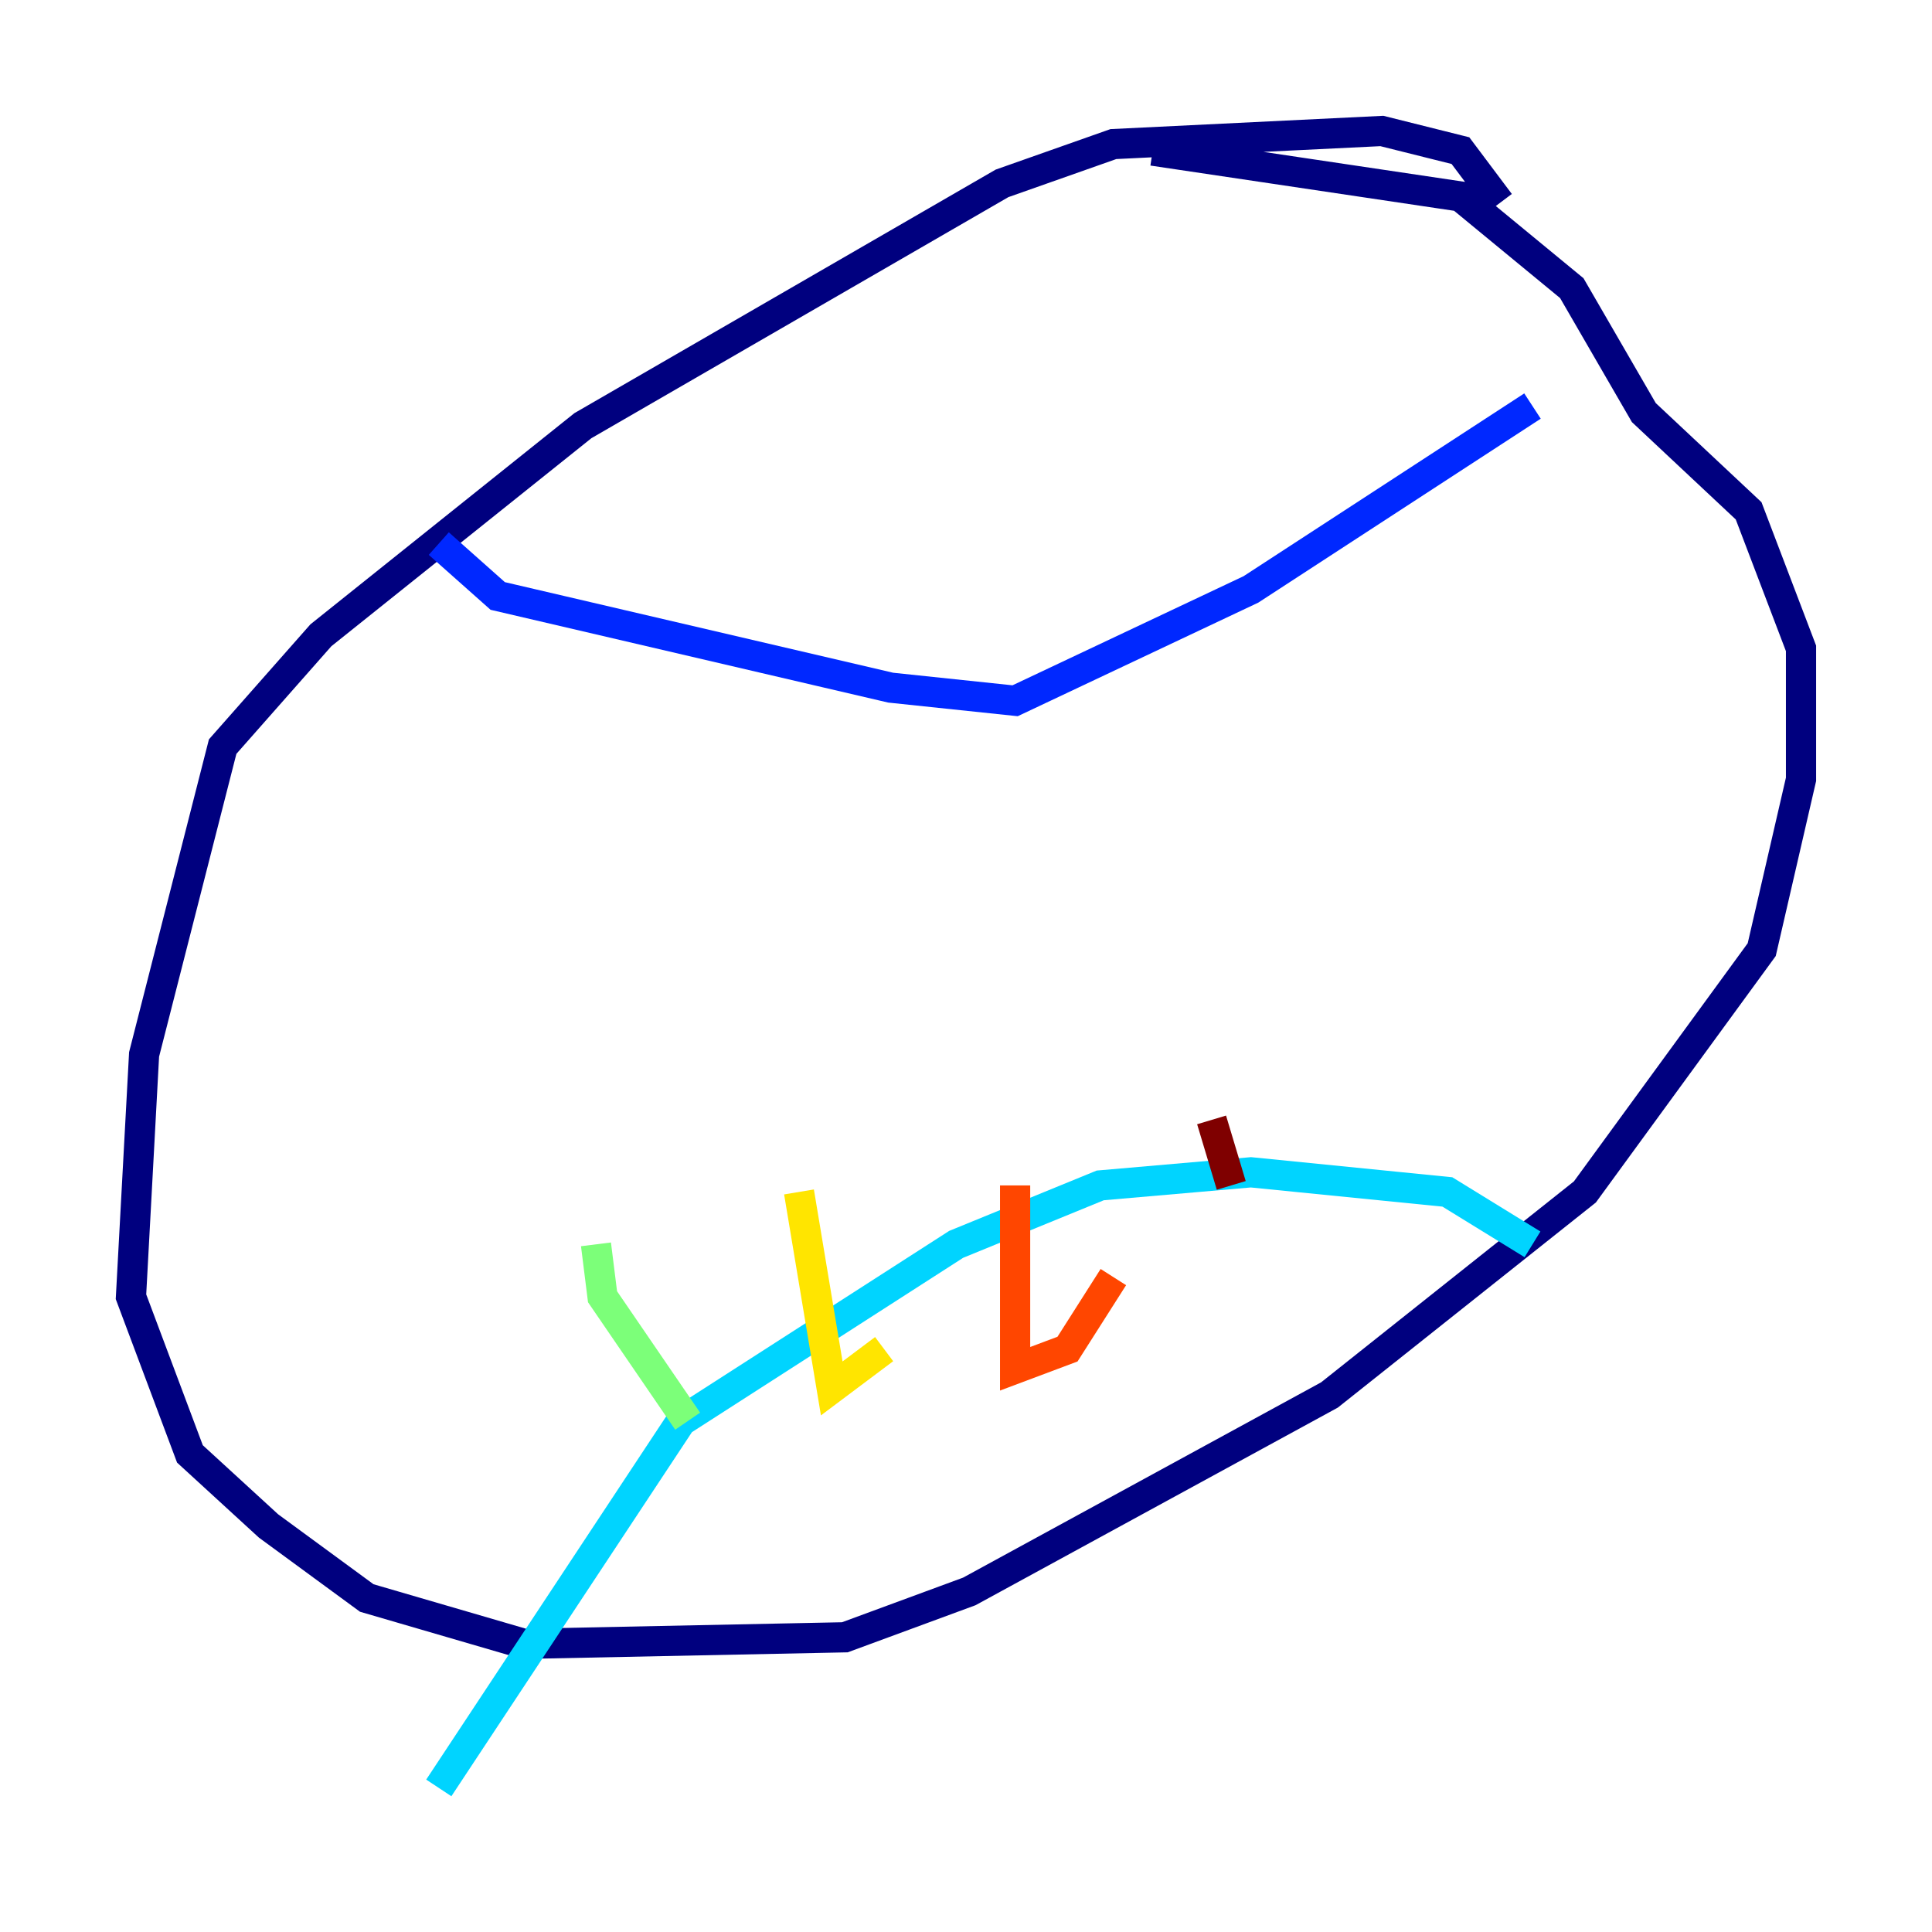<?xml version="1.0" encoding="utf-8" ?>
<svg baseProfile="tiny" height="128" version="1.2" viewBox="0,0,128,128" width="128" xmlns="http://www.w3.org/2000/svg" xmlns:ev="http://www.w3.org/2001/xml-events" xmlns:xlink="http://www.w3.org/1999/xlink"><defs /><polyline fill="none" points="99.363,13.451 96.759,9.98 91.552,8.678 73.763,9.546 66.386,12.149 38.617,28.203 21.261,42.088 14.752,49.464 9.546,69.858 8.678,85.912 12.583,96.325 17.79,101.098 24.298,105.871 34.712,108.909 55.973,108.475 64.217,105.437 88.081,92.42 105.003,78.969 116.719,62.915 119.322,51.634 119.322,42.956 115.851,33.844 108.909,27.336 104.136,19.091 96.759,13.017 76.366,9.98" stroke="#00007f" stroke-width="2" /><polyline fill="none" points="29.071,36.014 32.976,39.485 59.01,45.559 67.254,46.427 82.875,39.051 101.532,26.902" stroke="#0028ff" stroke-width="2" /><polyline fill="none" points="101.532,82.441 95.891,78.969 82.875,77.668 72.895,78.536 63.349,82.441 45.125,94.156 29.071,118.454" stroke="#00d4ff" stroke-width="2" /><polyline fill="none" points="39.485,82.441 39.919,85.912 45.559,94.156" stroke="#7cff79" stroke-width="2" /><polyline fill="none" points="52.936,78.969 55.105,91.986 58.576,89.383" stroke="#ffe500" stroke-width="2" /><polyline fill="none" points="67.254,78.536 67.254,90.685 70.725,89.383 73.763,84.61" stroke="#ff4600" stroke-width="2" /><polyline fill="none" points="80.271,74.197 81.573,78.536 80.271,74.197" stroke="#7f0000" stroke-width="2" /></svg>